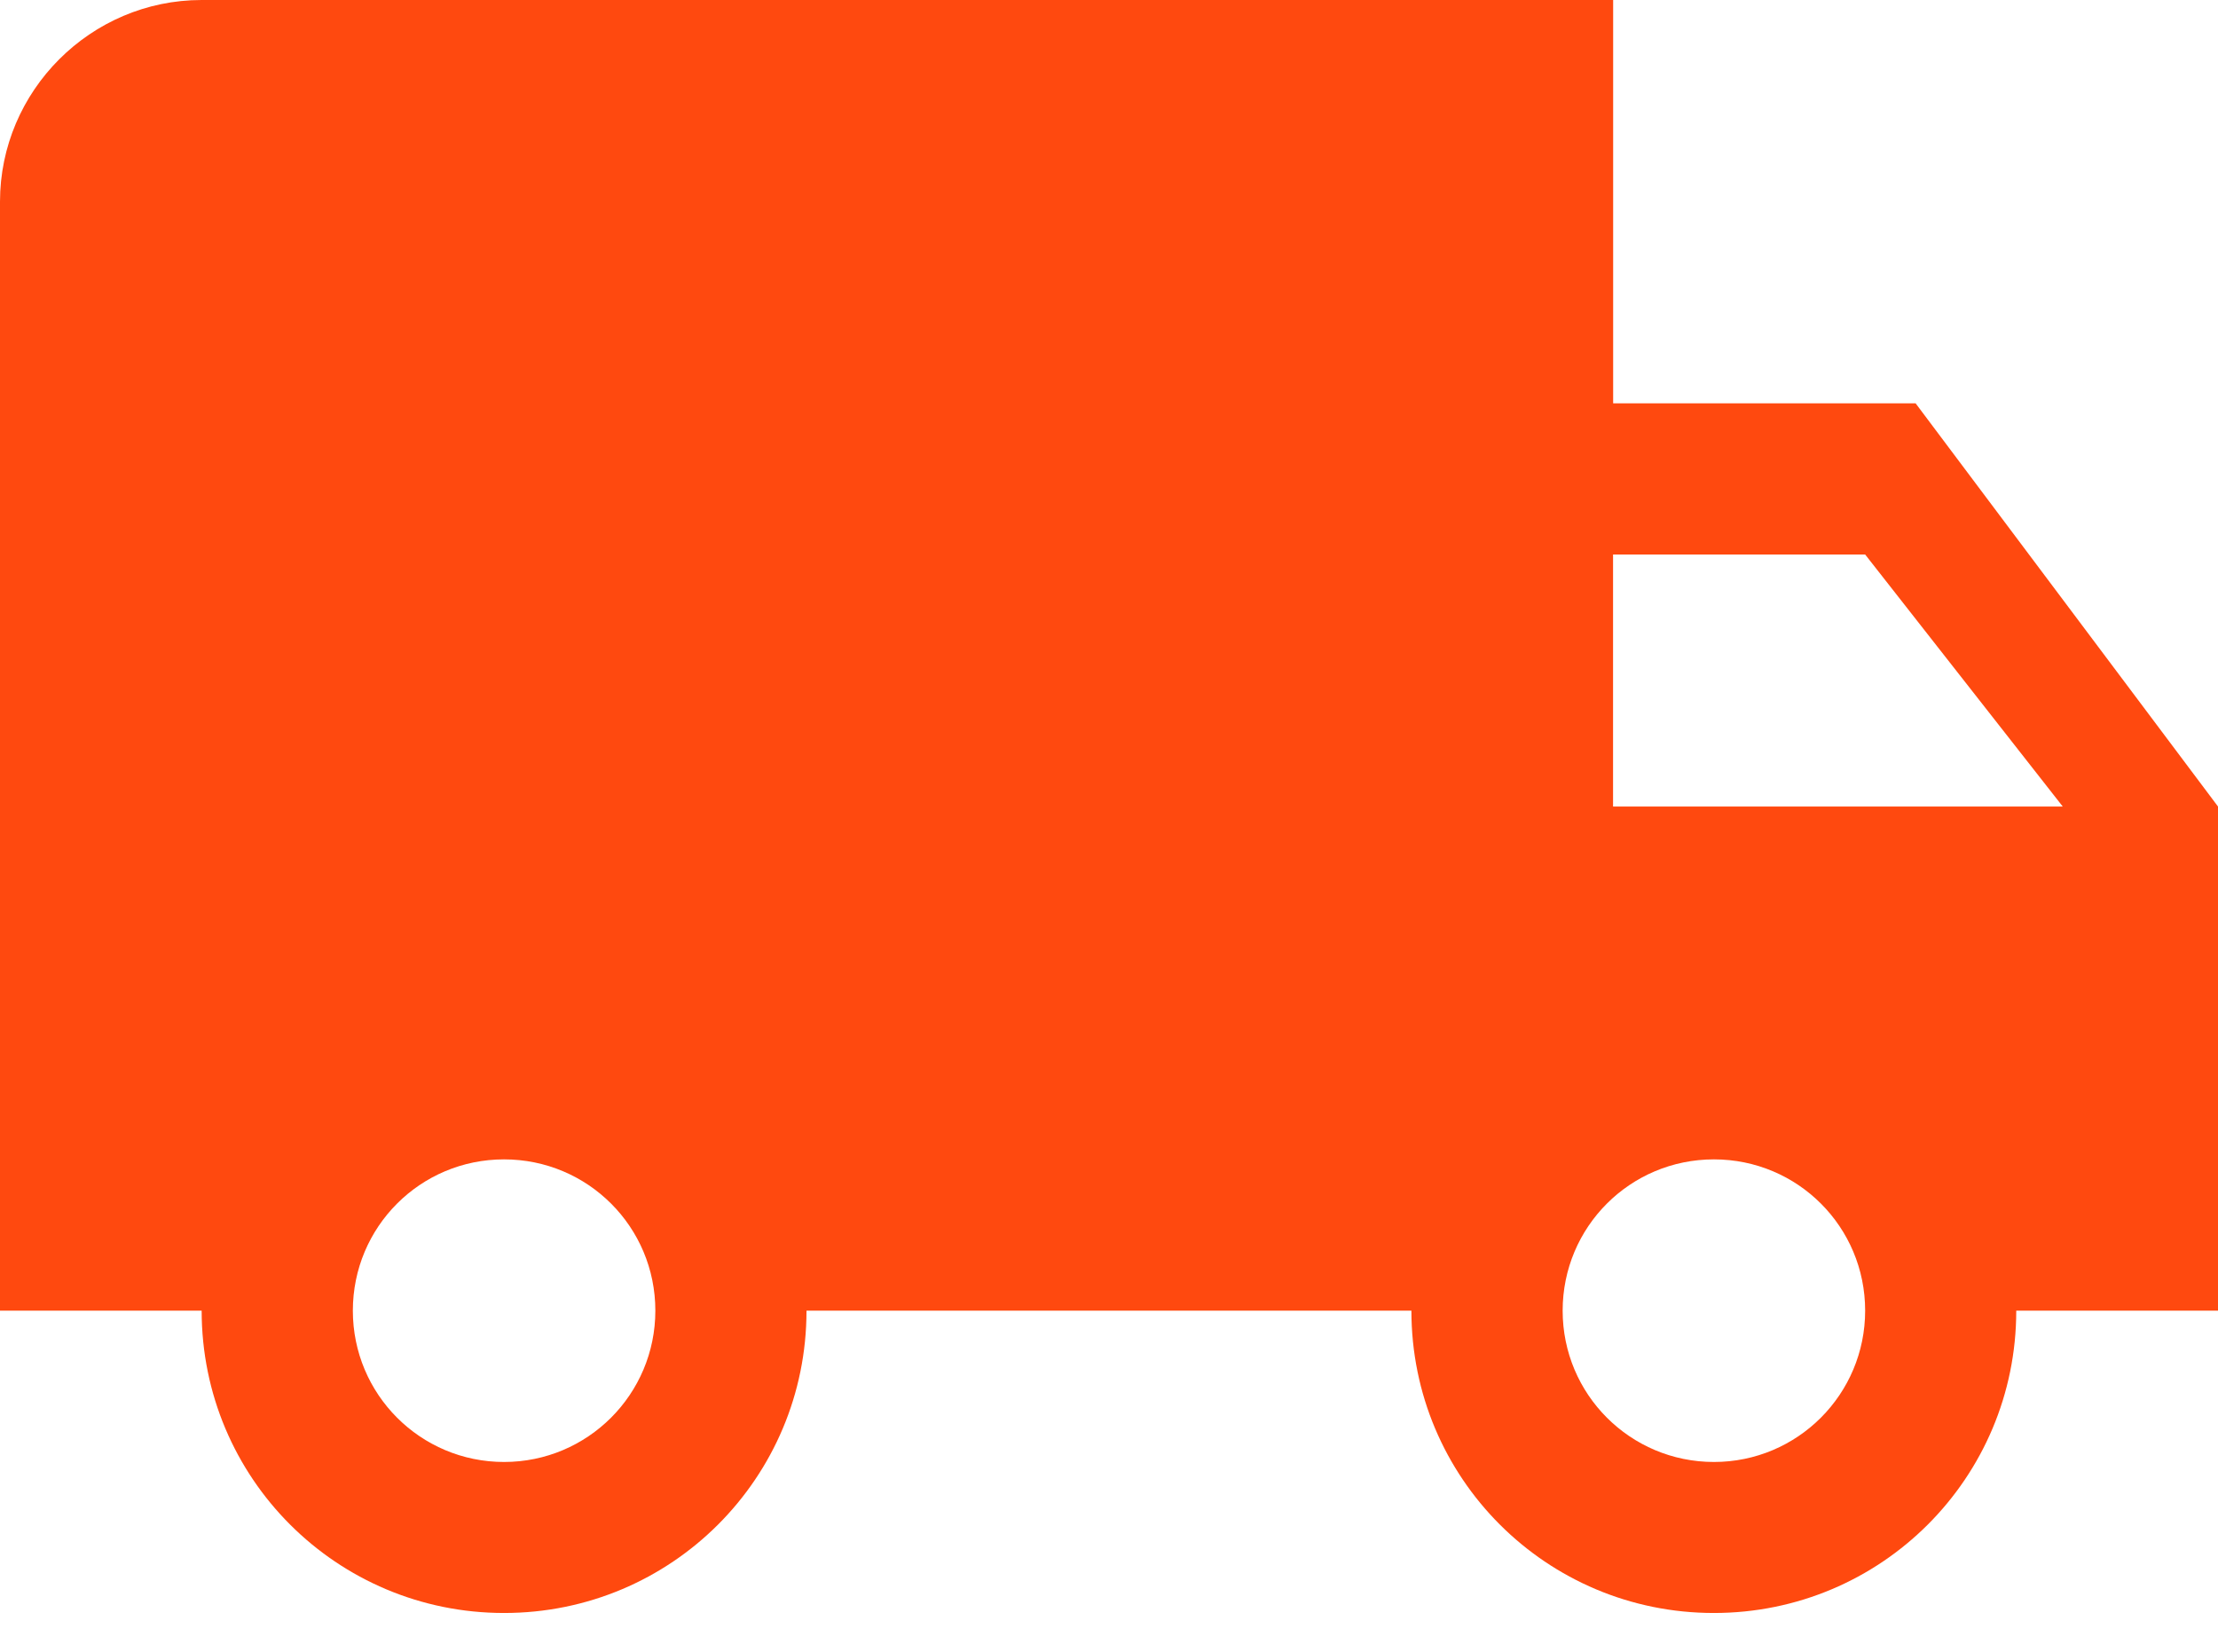 <svg width="47" height="35" viewBox="0 0 47 35" fill="none" xmlns="http://www.w3.org/2000/svg">
<path d="M40.592 8.546H34.183V0H4.273C1.923 0 0 1.925 0 4.273V27.773H4.273C4.273 31.32 7.136 34.179 10.681 34.179C14.229 34.179 17.09 31.318 17.09 27.773H29.908C29.908 31.32 32.771 34.179 36.317 34.179C39.864 34.179 42.725 31.318 42.725 27.773H47V17.09L40.592 8.546ZM10.681 30.979C8.908 30.979 7.477 29.545 7.477 27.773C7.477 25.999 8.906 24.567 10.681 24.567C12.455 24.567 13.887 25.997 13.887 27.773C13.887 29.543 12.455 30.979 10.681 30.979ZM39.523 11.75L43.71 17.09H34.181V11.75H39.523ZM36.319 30.979C34.545 30.979 33.113 29.545 33.113 27.773C33.113 25.999 34.543 24.567 36.319 24.567C38.092 24.567 39.523 25.997 39.523 27.773C39.523 29.543 38.092 30.979 36.319 30.979Z" fill="#FF490F"/>
</svg>
